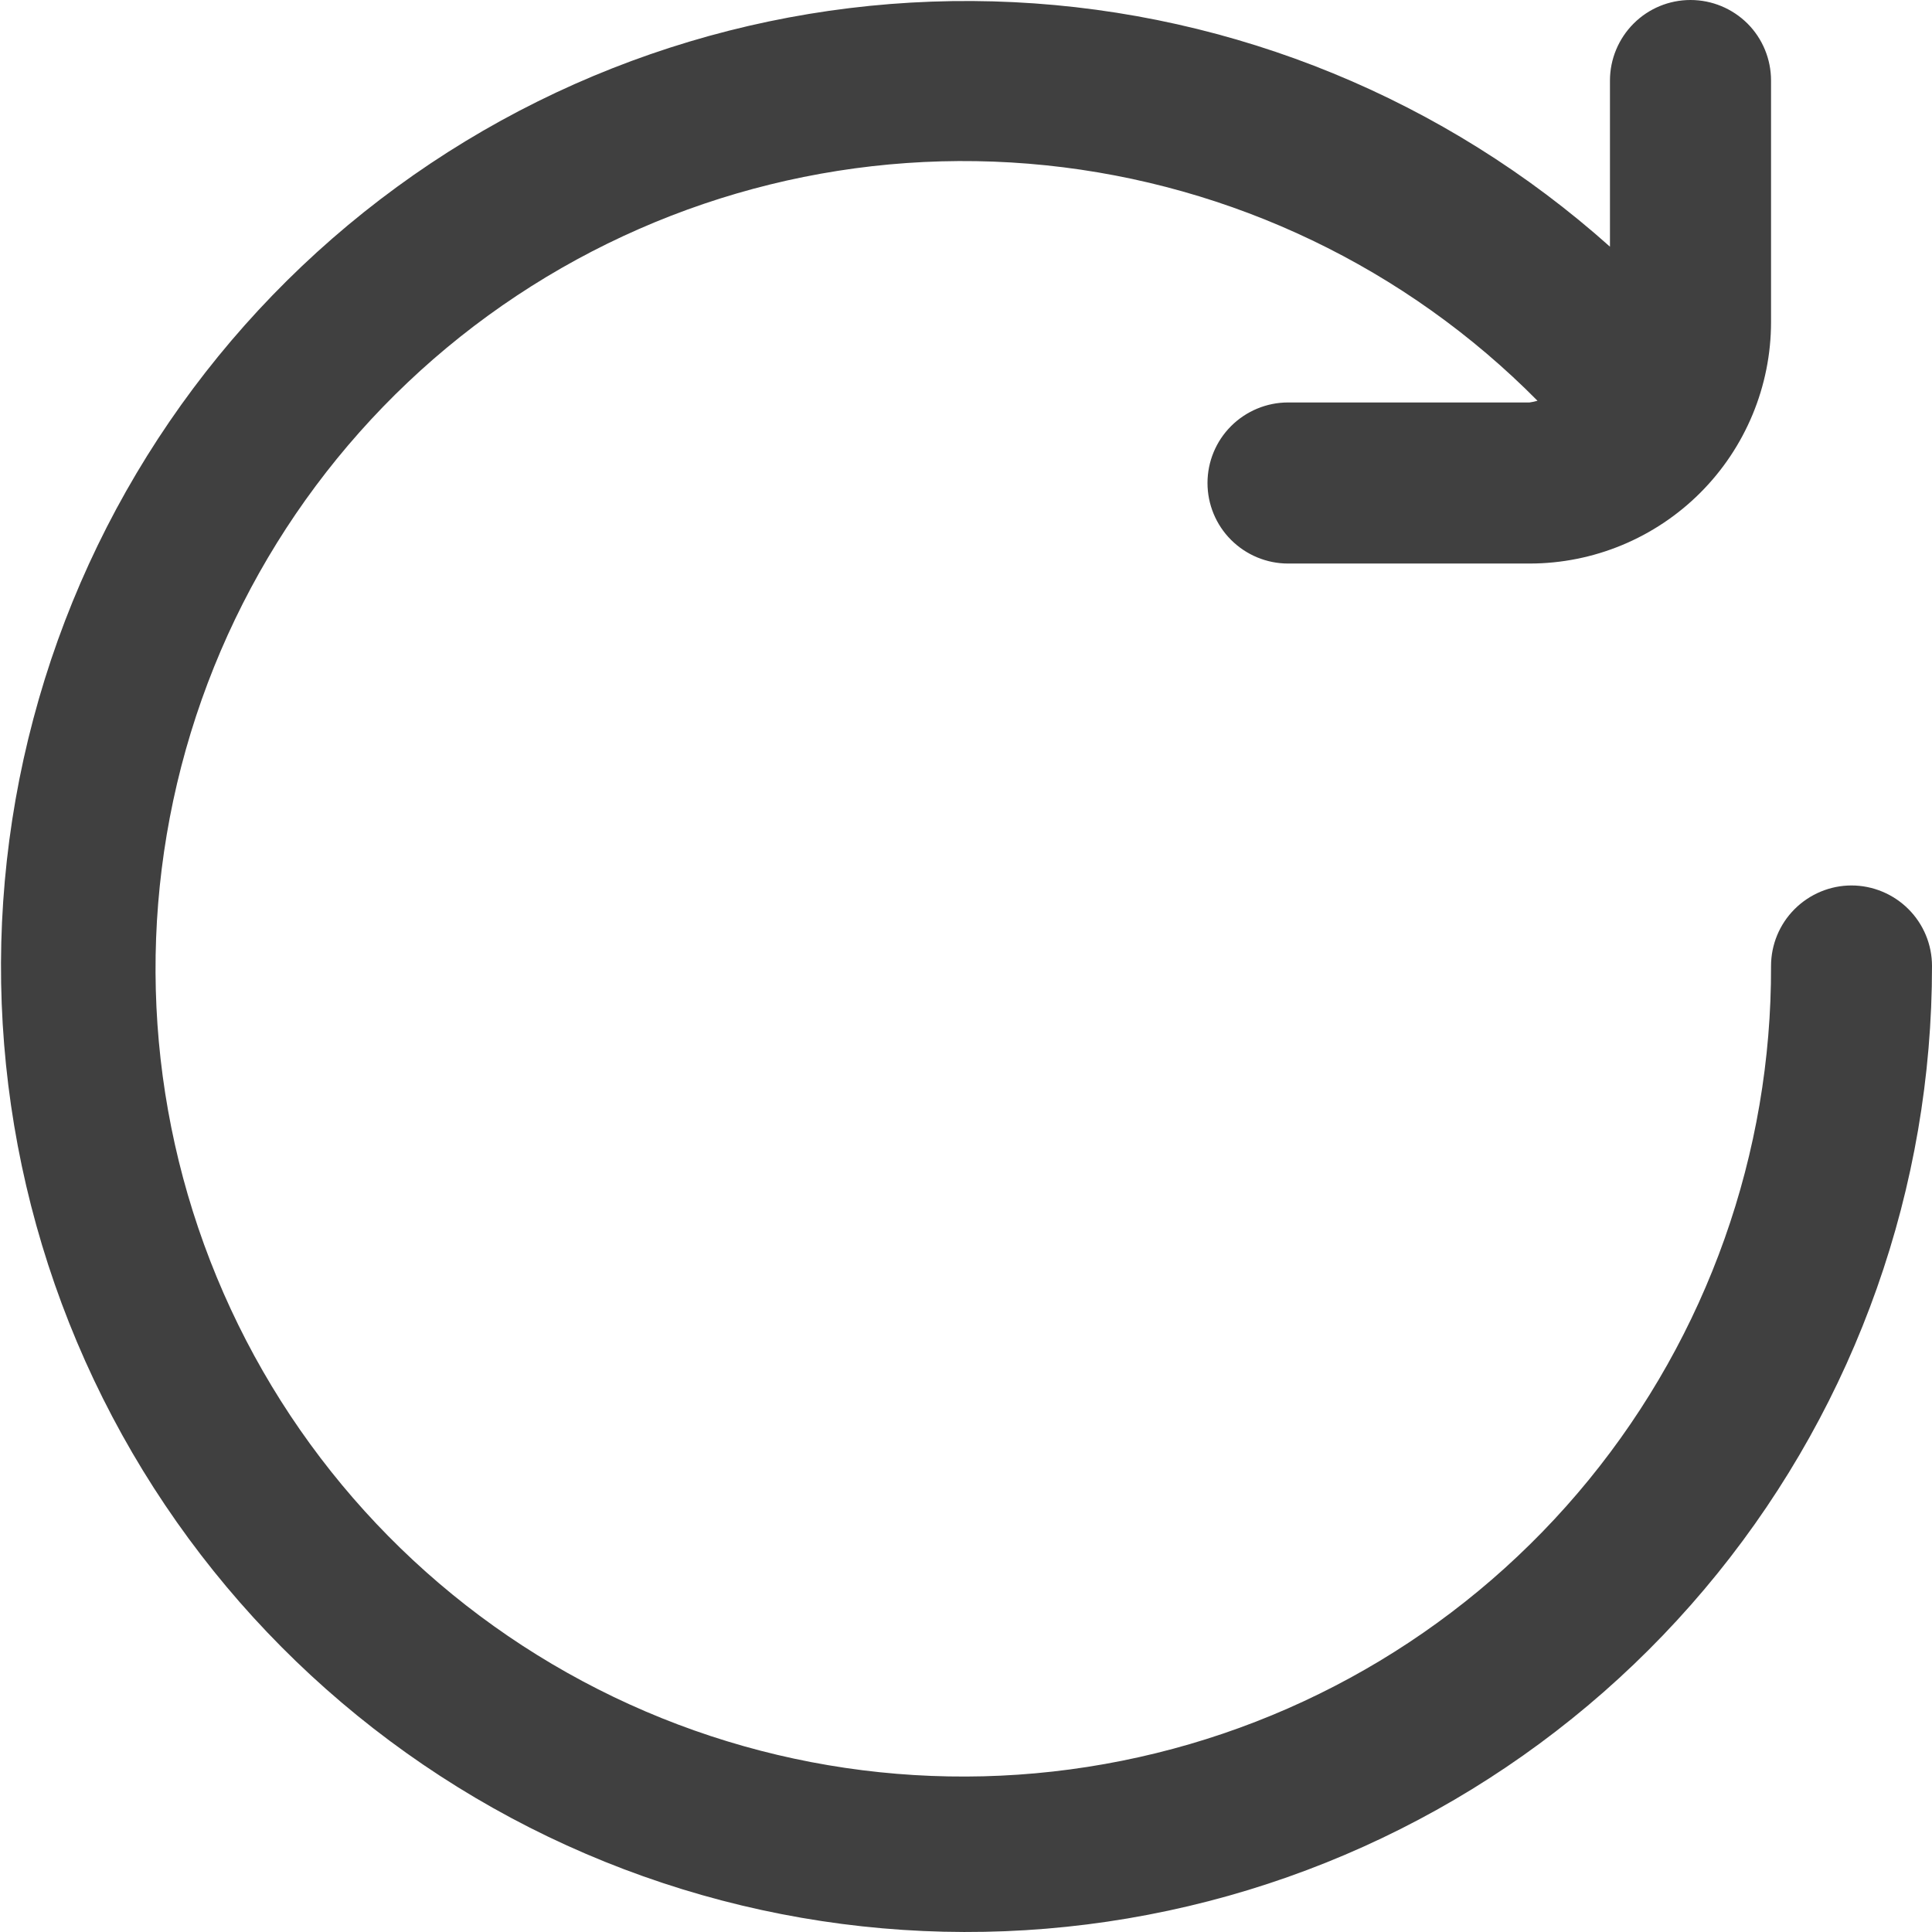 <svg width="16" height="16" viewBox="0 0 16 16" fill="none" xmlns="http://www.w3.org/2000/svg">
<g opacity="0.75" clip-path="url(#clip0_40_636)">
<path d="M15.333 7.333C15.157 7.333 14.987 7.404 14.862 7.529C14.737 7.654 14.667 7.823 14.667 8C14.672 9.55 14.139 11.054 13.158 12.255C12.178 13.455 10.811 14.278 9.291 14.582C7.771 14.887 6.192 14.654 4.825 13.923C3.458 13.193 2.387 12.01 1.795 10.577C1.203 9.144 1.127 7.55 1.58 6.068C2.033 4.586 2.987 3.306 4.279 2.449C5.571 1.592 7.12 1.21 8.662 1.369C10.204 1.528 11.643 2.217 12.733 3.319C12.711 3.325 12.689 3.33 12.667 3.333H10.667C10.49 3.333 10.32 3.404 10.195 3.529C10.07 3.654 10 3.823 10 4C10 4.177 10.07 4.346 10.195 4.471C10.32 4.596 10.49 4.667 10.667 4.667H12.667C13.197 4.667 13.706 4.456 14.081 4.081C14.456 3.706 14.667 3.197 14.667 2.667V0.667C14.667 0.49 14.597 0.32 14.472 0.195C14.346 0.07 14.177 0 14 0C13.823 0 13.654 0.07 13.529 0.195C13.404 0.32 13.333 0.49 13.333 0.667V2.043C11.968 0.823 10.226 0.108 8.397 0.018C6.569 -0.072 4.764 0.468 3.286 1.549C1.808 2.629 0.745 4.184 0.276 5.954C-0.194 7.723 -0.042 9.6 0.706 11.272C1.454 12.943 2.753 14.306 4.386 15.135C6.019 15.963 7.886 16.206 9.677 15.823C11.467 15.441 13.072 14.455 14.223 13.031C15.374 11.607 16.001 9.831 16 8C16 7.823 15.93 7.654 15.805 7.529C15.68 7.404 15.51 7.333 15.333 7.333Z" fill="currentColor"/>
</g>
<defs>
<clipPath id="clip0_40_636">
<rect width="16" height="16" fill="white"/>
</clipPath>
</defs>
</svg>

